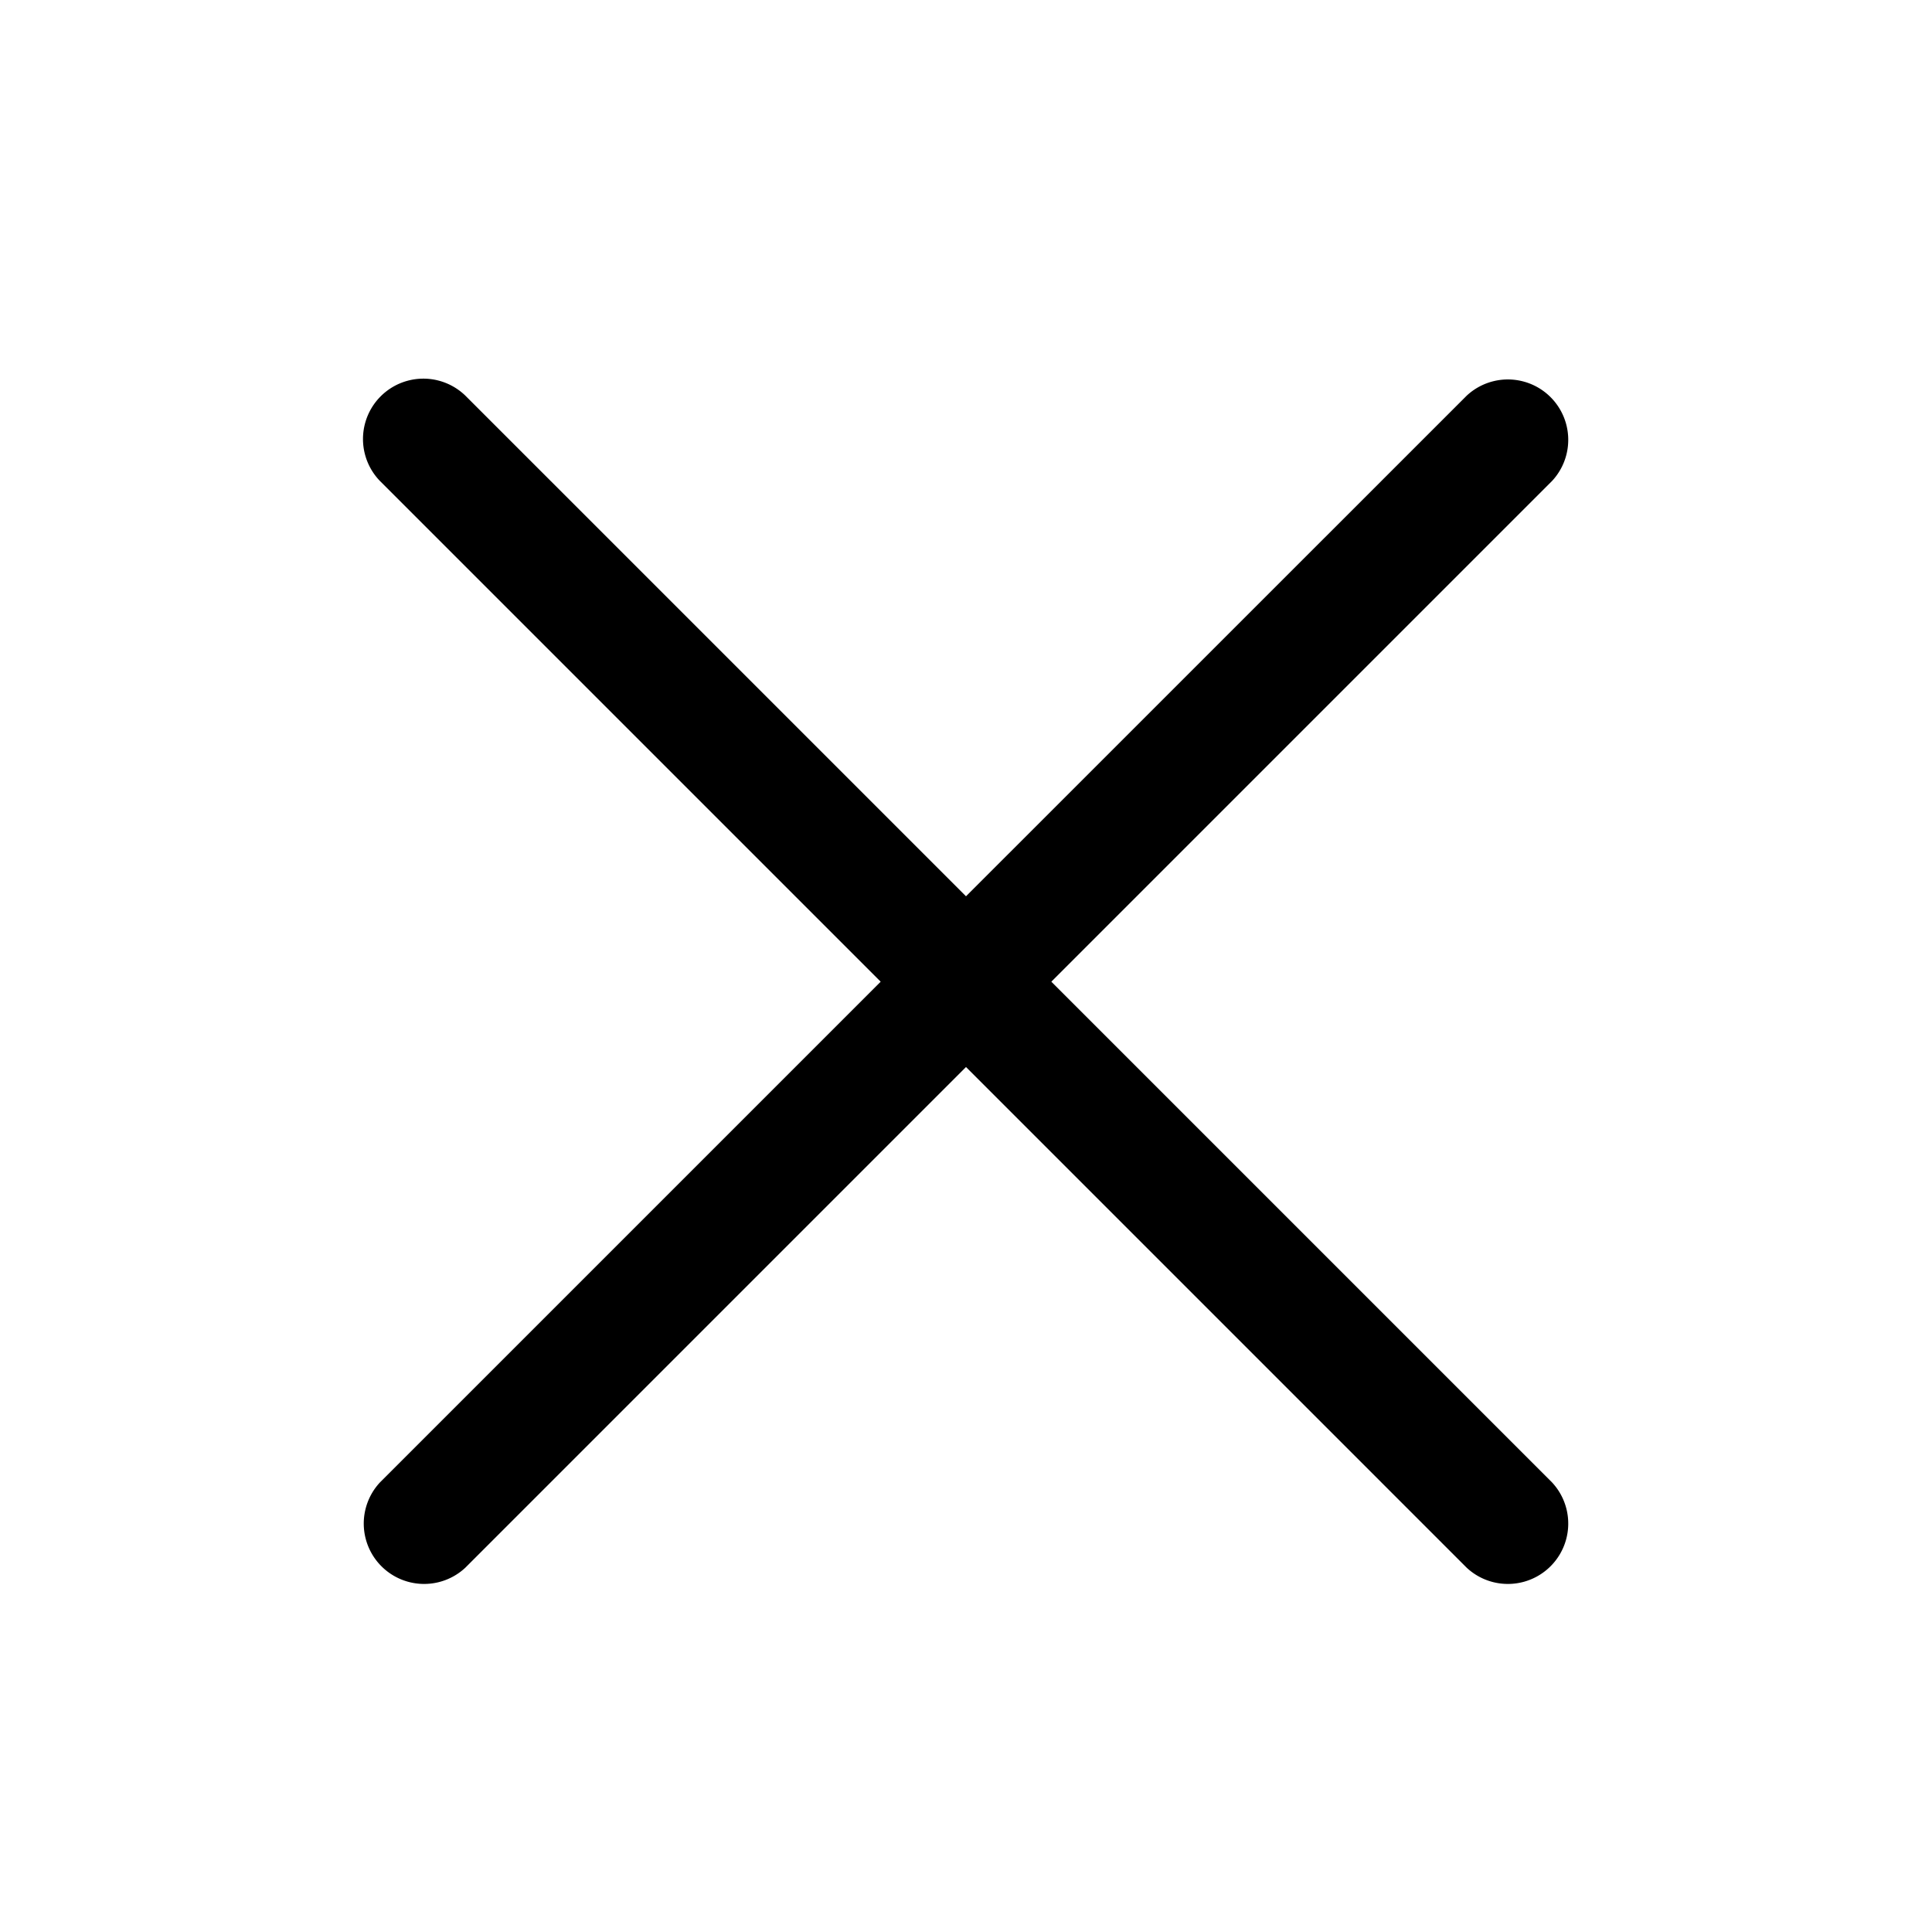 <svg viewBox="0 0 24 24" fill="none" xmlns="http://www.w3.org/2000/svg"><path fill-rule="evenodd" clip-rule="evenodd" d="M5.78 4.914a.75.75 0 0 0-1.06 1.061l6.22 6.22-6.22 6.22a.75.75 0 0 0 1.06 1.06l6.22-6.22 6.22 6.22a.75.75 0 0 0 1.06-1.06l-6.22-6.22 6.22-6.22a.75.75 0 0 0-1.06-1.06L12 11.134l-6.22-6.22z" fill="#000"/></svg>